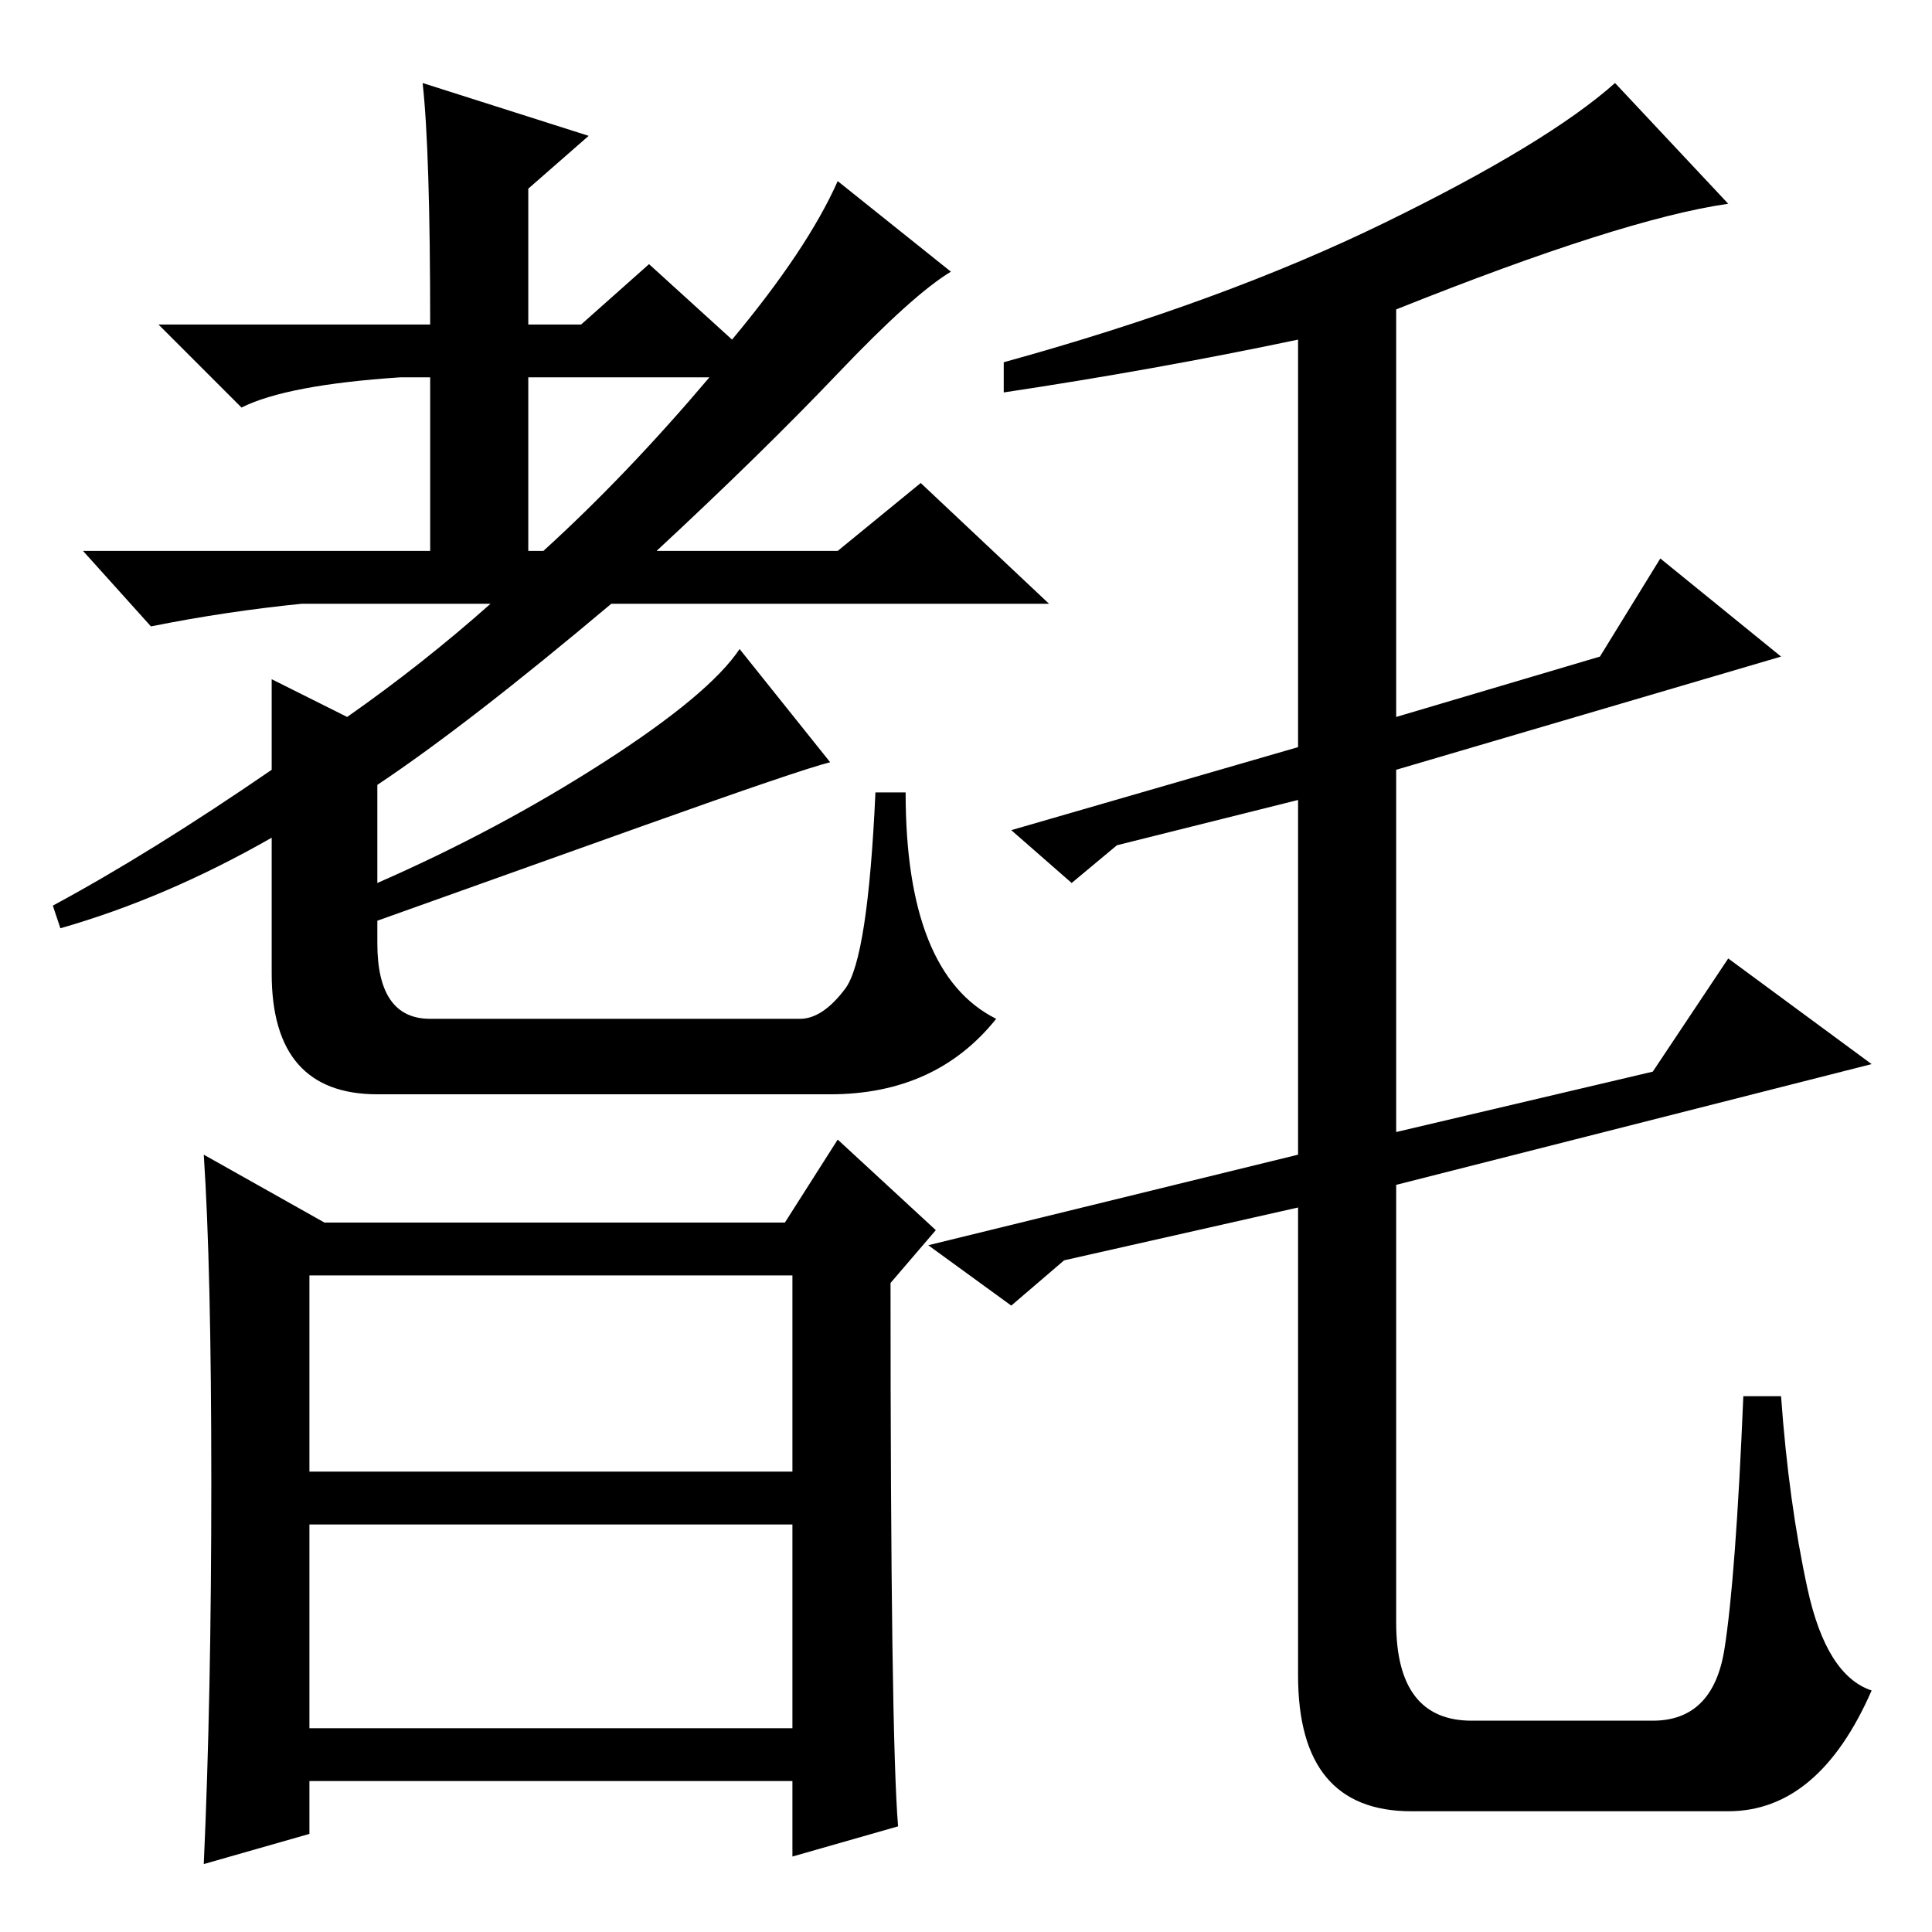 <?xml version="1.0" standalone="no"?>
<!DOCTYPE svg PUBLIC "-//W3C//DTD SVG 1.1//EN" "http://www.w3.org/Graphics/SVG/1.1/DTD/svg11.dtd" >
<svg xmlns="http://www.w3.org/2000/svg" xmlns:xlink="http://www.w3.org/1999/xlink" version="1.1" viewBox="0 -36 256 256">
  <g transform="matrix(1 0 0 -1 0 220)">
   <path fill="currentColor"
d="M133 204v4q29 8 50.5 18.5t30.5 18.5l15 -16q-7 -1 -18 -4.5t-26 -9.5v-54l27 8l8 13l16 -13l-51 -15v-48l34 8l10 15l19 -14l-63 -16v-58q0 -13 10 -13h24q8 0 9.5 9.5t2.5 33.5h5q1 -14 3.5 -25.5t8.5 -13.5q-7 -16 -19 -16h-42q-15 0 -15 18v62l-31 -7l-7 -6l-11 8
l49 12v47l-24 -6l-6 -5l-8 7l38 11v54q-19 -4 -39 -7zM112 125q3 4 4 26h4q0 -24 12 -30q-8 -10 -22 -10h-60q-14 0 -14 16v18q-14 -8 -28 -12l-1 3q13 7 29 18v12l10 -5q10 7 19 15h-25q-10 -1 -20 -3l-9 10h46v23h-4q-15 -1 -21 -4l-11 11h36q0 23 -1 32l22 -7l-8 -7v-18
h7l9 8l11 -10q10 12 14 21l15 -12q-5 -3 -15 -13.5t-24 -23.5h24l11 9l17 -16h-58q-19 -16 -31 -24v-13q16 7 30 16t18 15l12 -15q-4 -1 -25 -8.5l-35 -12.5v-3q0 -10 7 -10h49q3 0 6 4zM94 206h-24v-23h2q11 10 22 23zM41 27h64v27h-64v-27zM28 59.5q0 28.5 -1 43.5l16 -9
h61l7 11l13 -12l-6 -7q0 -60 1 -72l-14 -4v10h-64v-7l-14 -4q1 22 1 50.5zM41 61h64v26h-64v-26z" />
  </g>

</svg>
